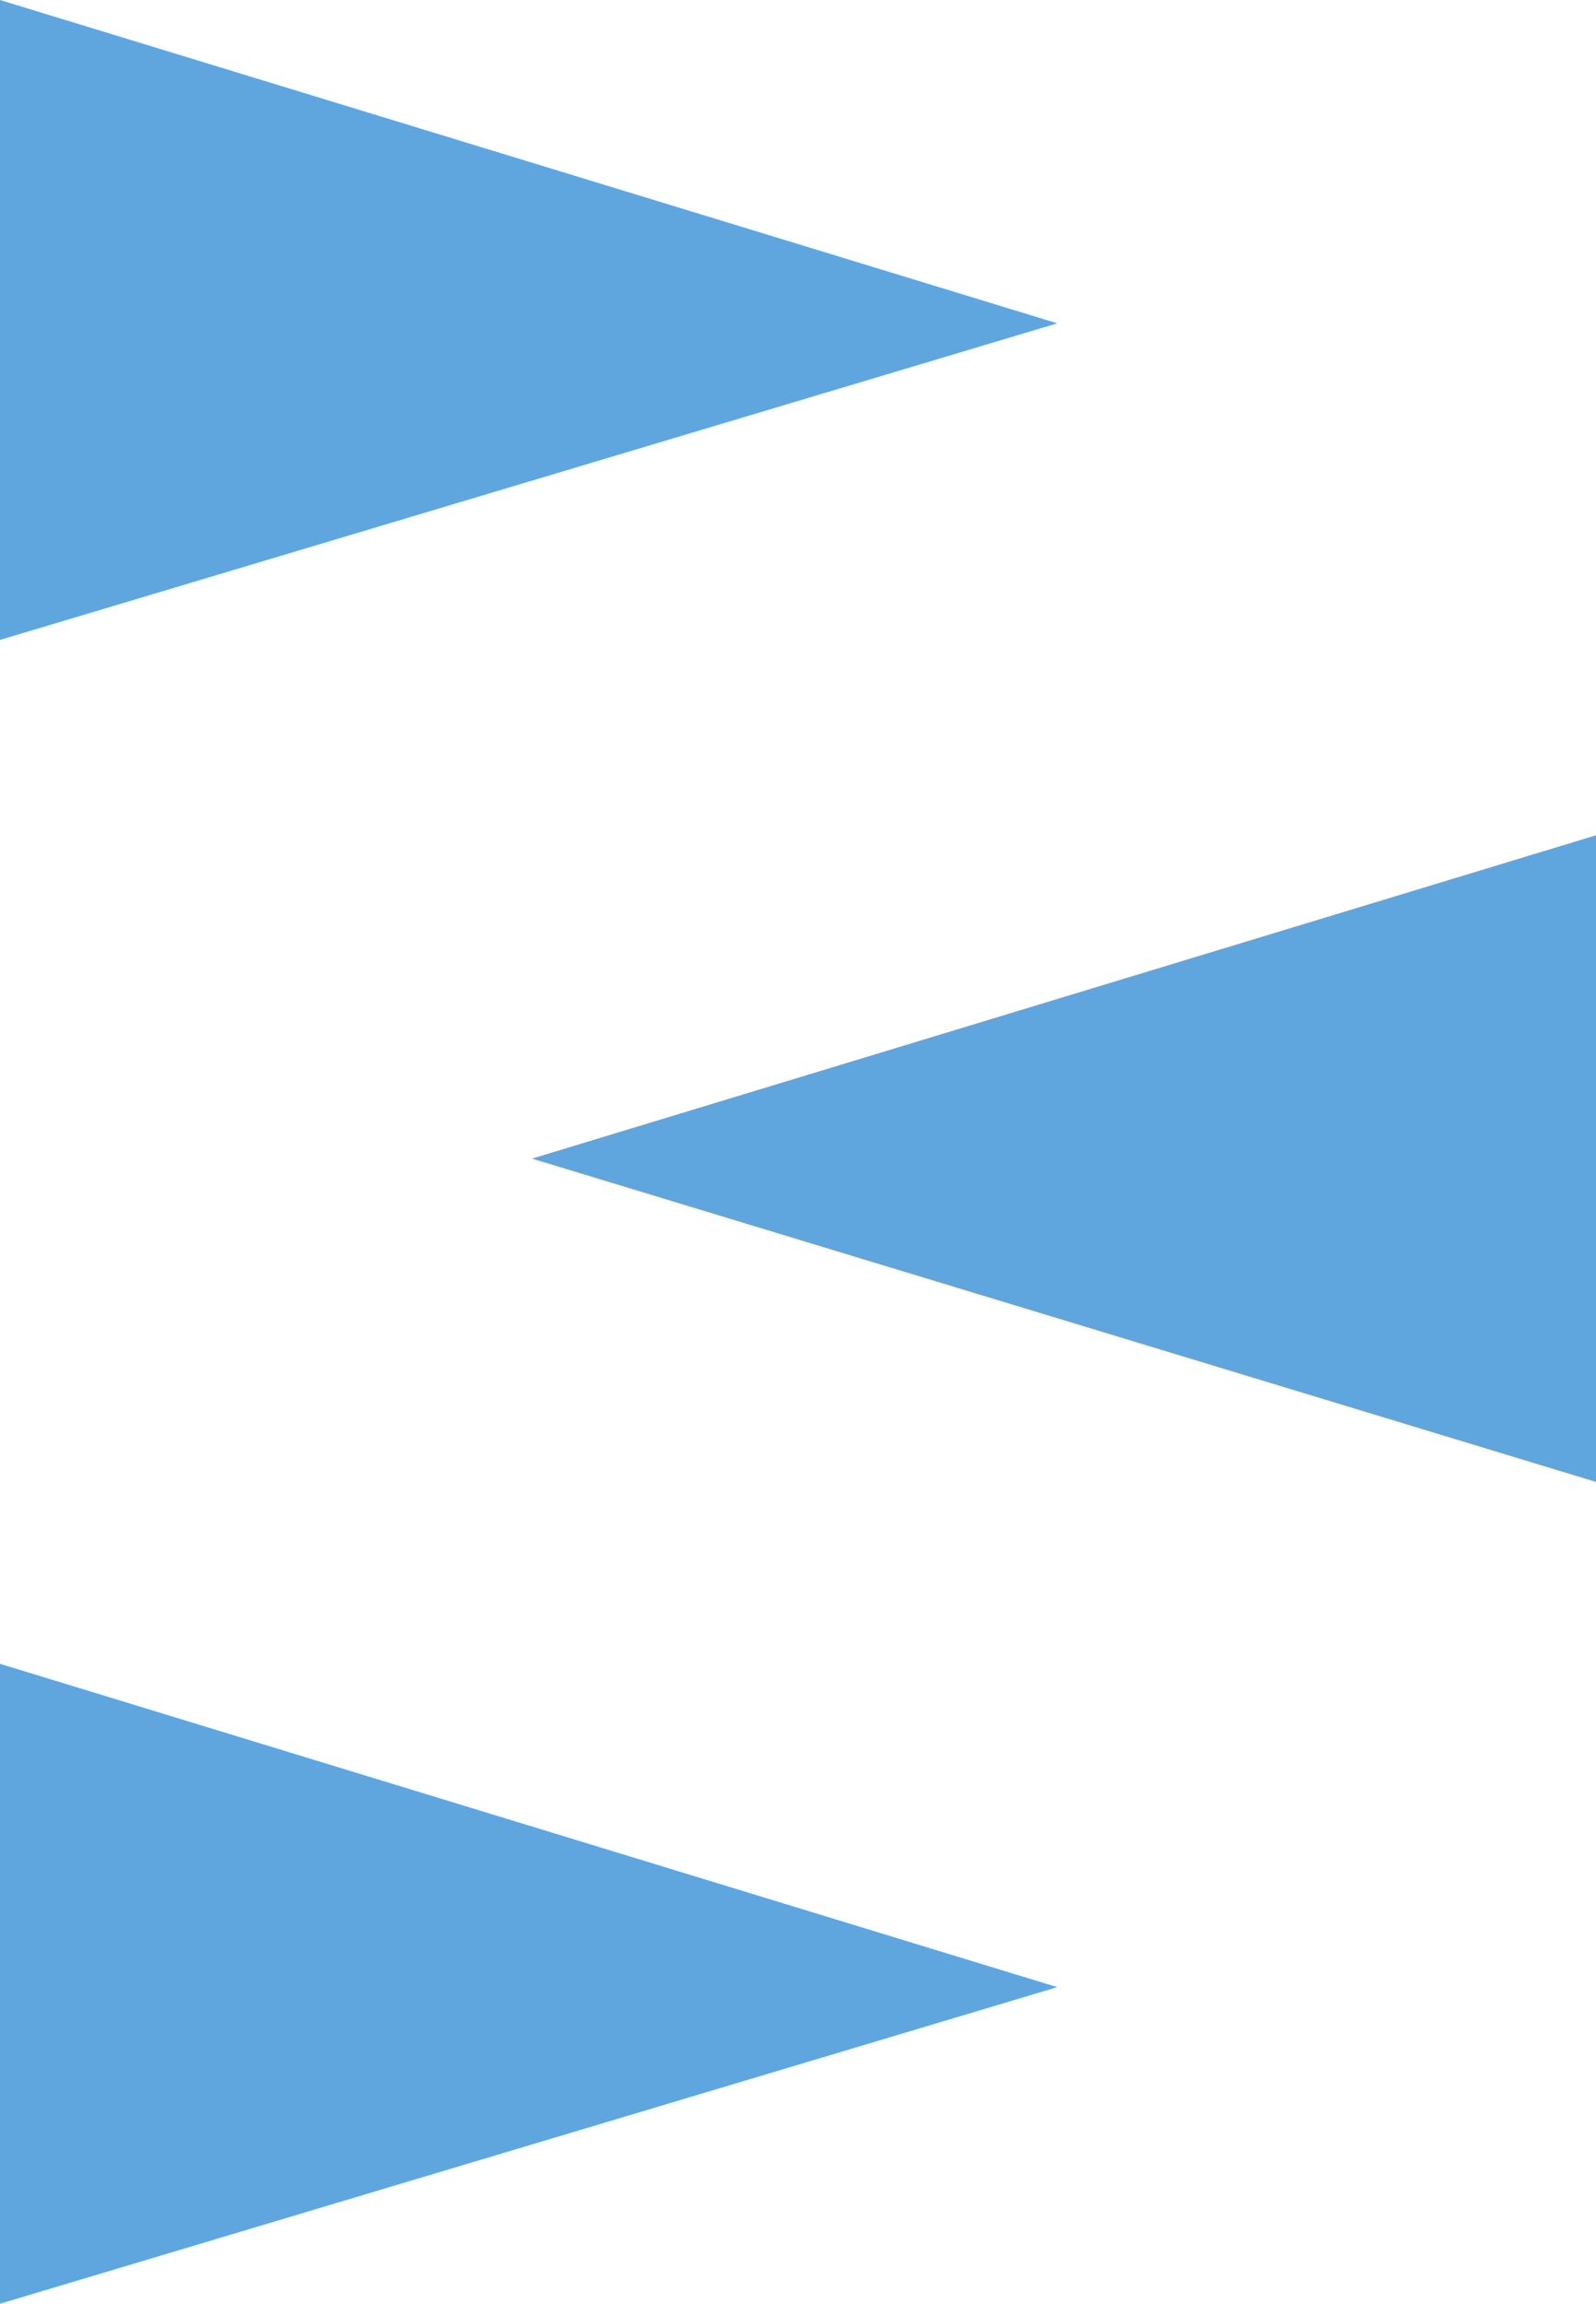 <svg xmlns="http://www.w3.org/2000/svg" viewBox="0 0 23.7 34.2"><defs><style>.cls-1{fill:#5fa6df;}</style></defs><title>Asset 1</title><g id="Layer_2" data-name="Layer 2"><g id="Layer_1-2" data-name="Layer 1"><polygon class="cls-1" points="23.7 22 23.7 12.4 23.7 12.4 7.9 17.2 23.7 22"/><polygon class="cls-1" points="0 24.7 0 34.2 0 34.2 15.7 29.5 0 24.7"/><polygon class="cls-1" points="15.7 4.8 0 9.5 0 9.5 0 0 15.7 4.8"/></g></g></svg>
